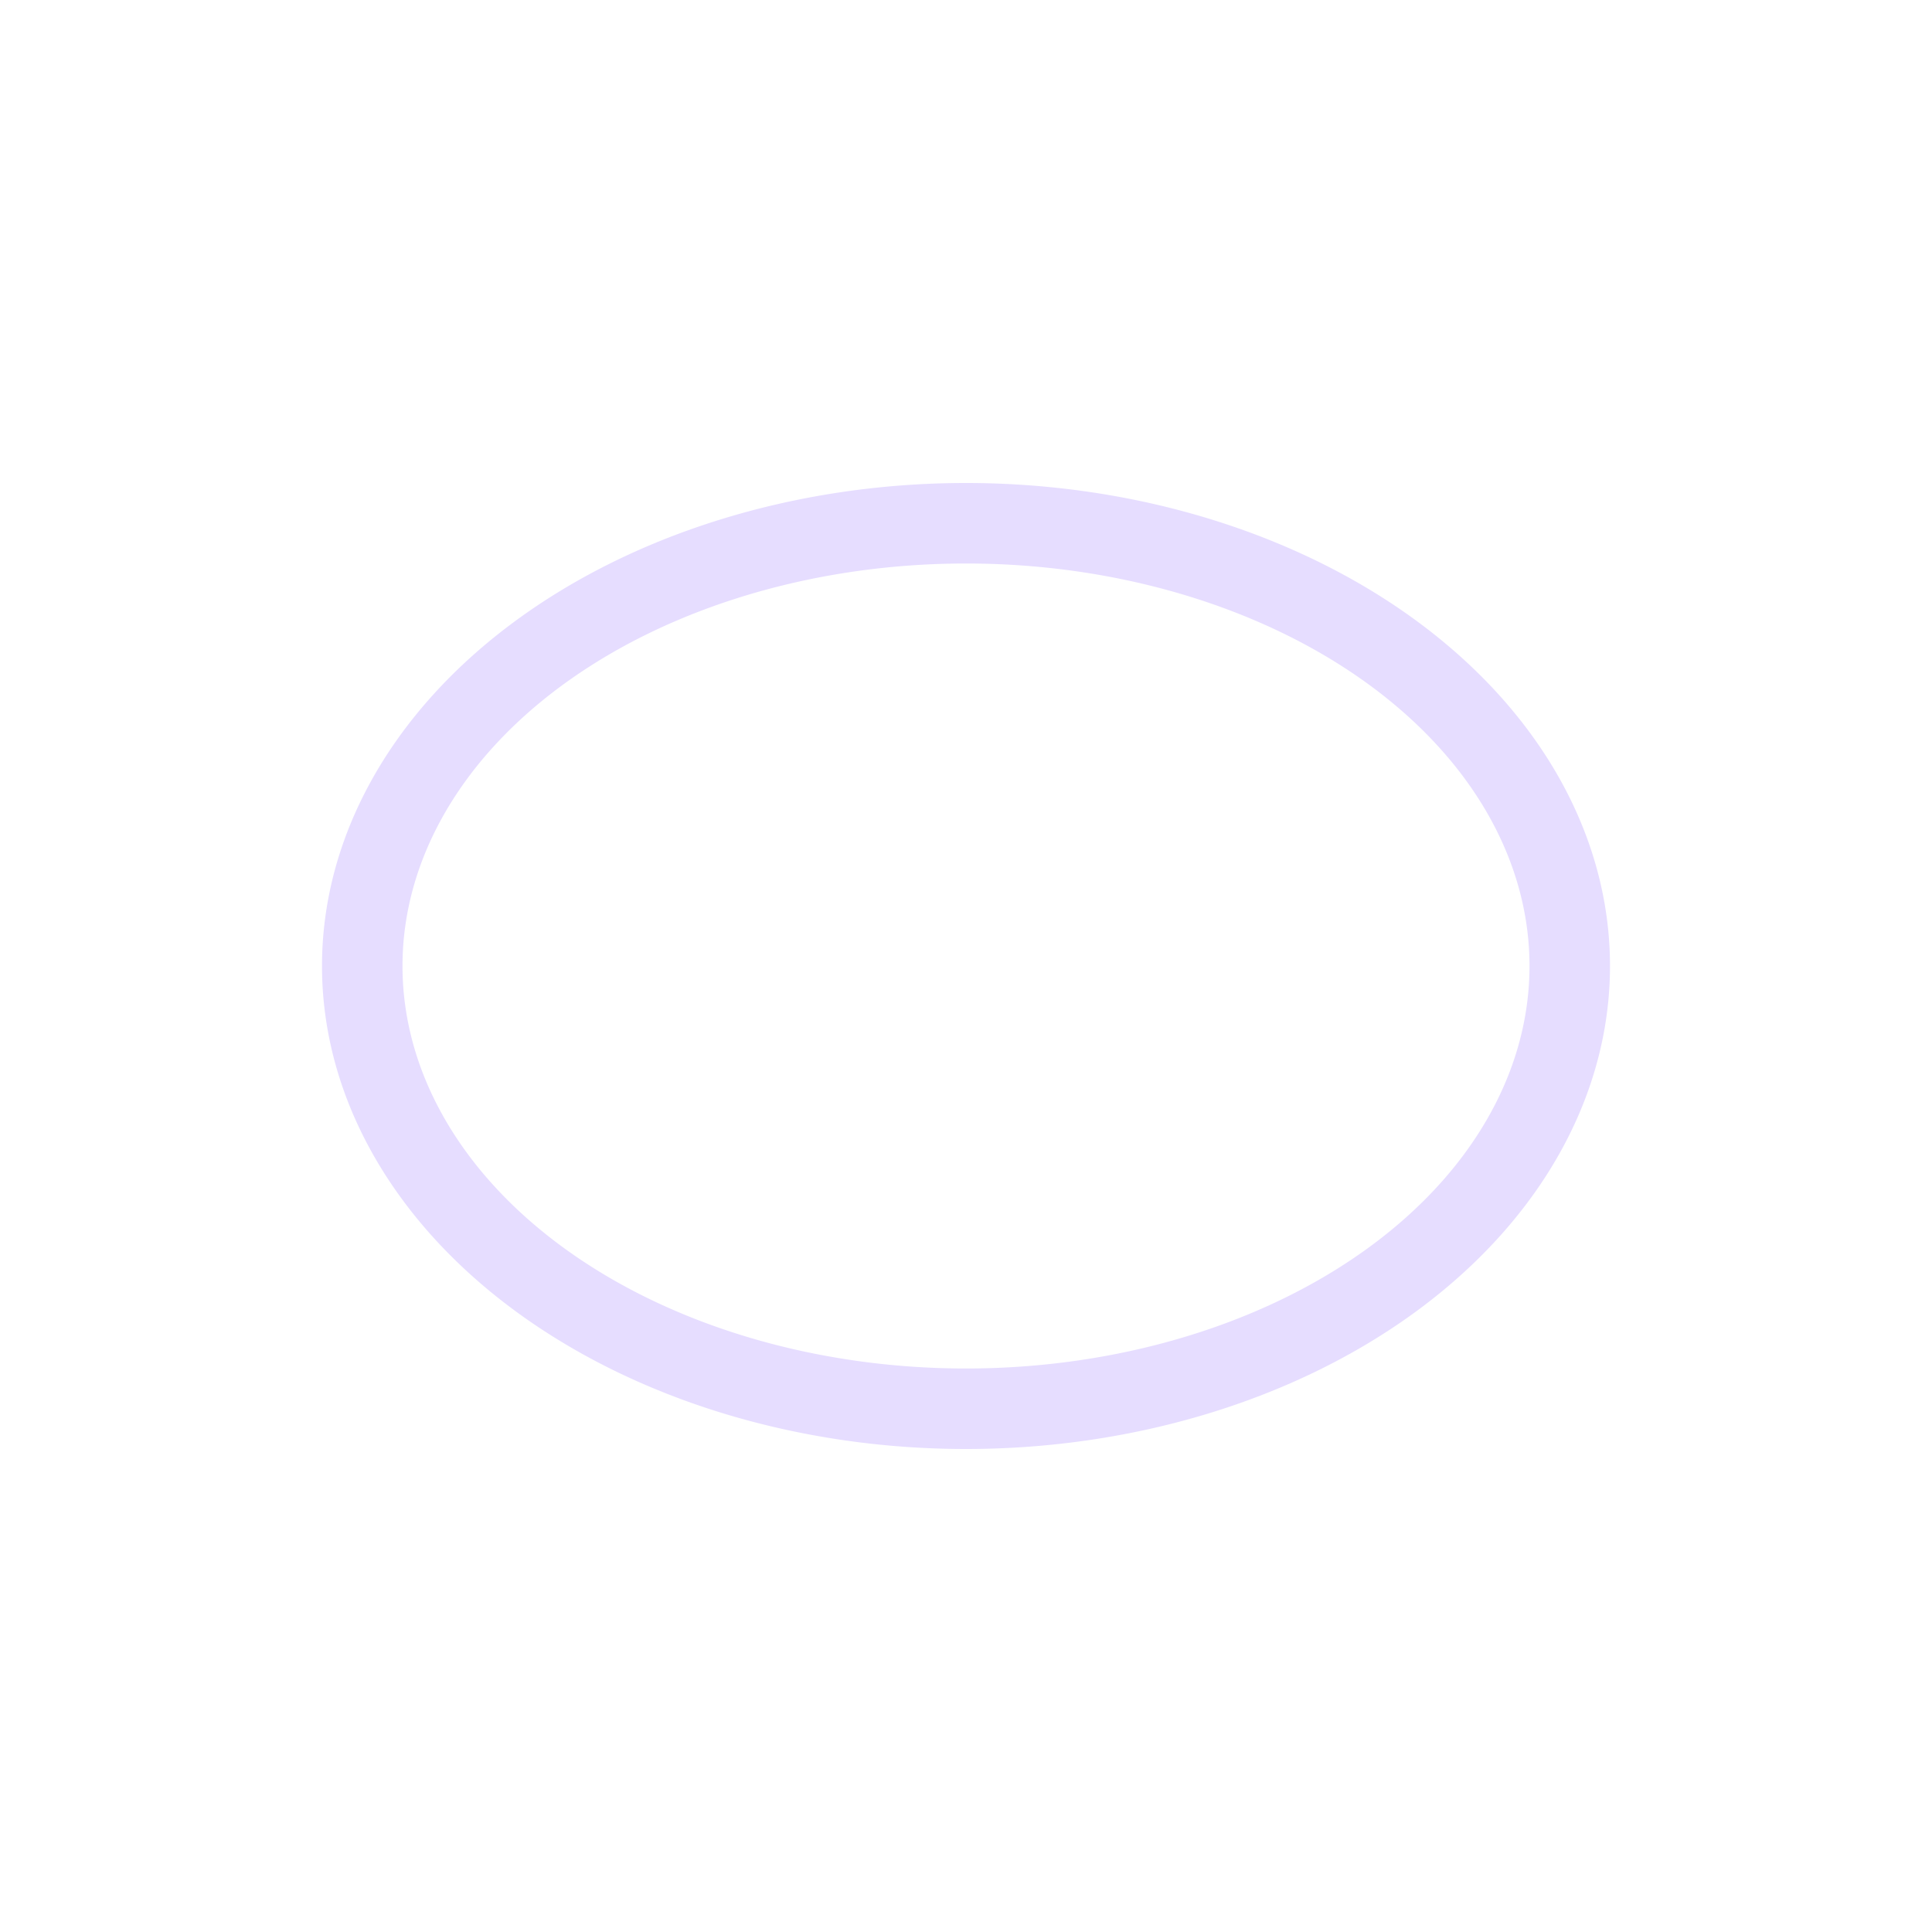 <svg xmlns="http://www.w3.org/2000/svg" viewBox="0 0 24 24">
 <defs>
  <style id="current-color-scheme" type="text/css">
   .ColorScheme-Text { color:#e6ddff; }
  </style>
 </defs>
 <path fill="#e6ddff" class="ColorScheme-Text" d="M 12 6 A 8 6 0 0 0 4 12 A 8 6 0 0 0 12 18 A 8 6 0 0 0 20 12 A 8 6 0 0 0 12 6 z M 12 7 A 7 5 0 0 1 19 12 A 7 5 0 0 1 12 17 A 7 5 0 0 1 5 12 A 7 5 0 0 1 12 7 z"/>
</svg>
